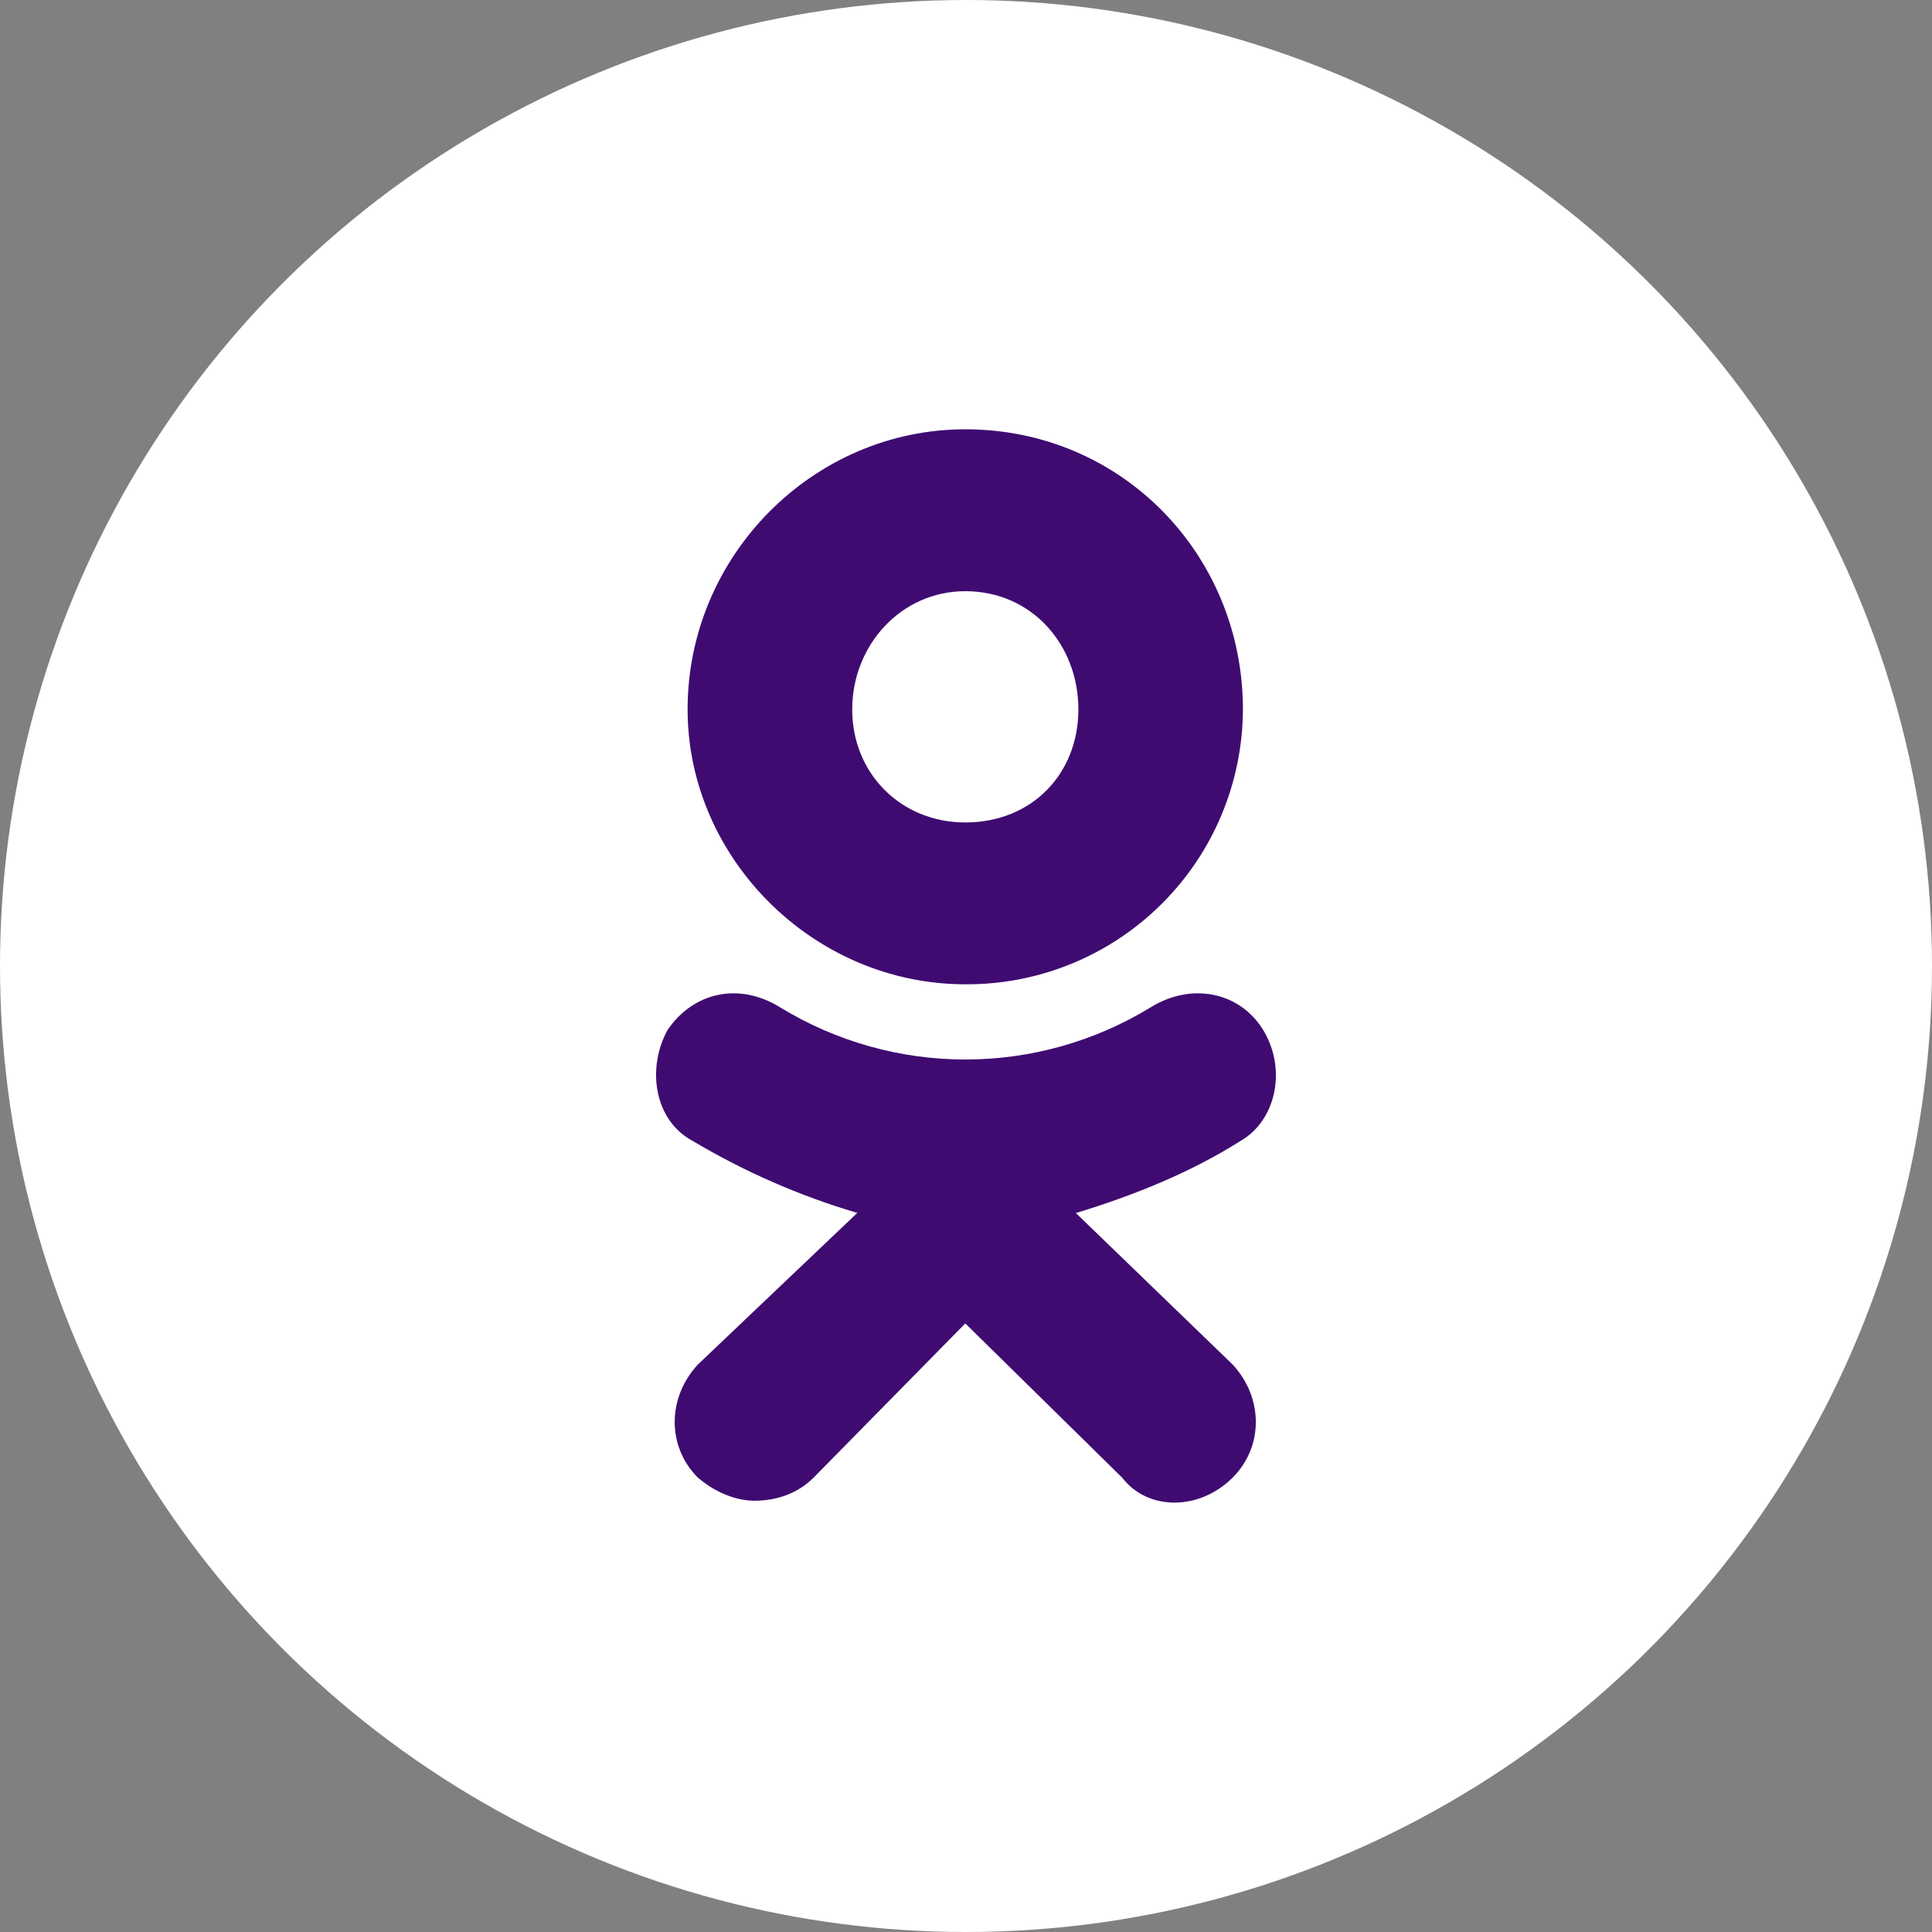 <svg width="30" height="30" viewBox="0 0 30 30" fill="none" xmlns="http://www.w3.org/2000/svg">
<rect x="0" y="0" width="30" height="30" fill="#808080" stroke="none"/>
<circle cx="15" cy="15" r="15" fill="white"/>
<path d="M14.988 15.284C12.634 15.284 10.677 13.329 10.677 11.015C10.677 8.622 12.634 6.666 14.989 6.666C17.424 6.666 19.3 8.621 19.3 11.015C19.296 12.151 18.841 13.239 18.035 14.039C17.229 14.84 16.138 15.288 15.002 15.284L14.988 15.284ZM14.988 9.18C13.992 9.18 13.233 10.018 13.233 11.016C13.233 12.013 13.992 12.771 14.989 12.771C16.026 12.771 16.745 12.013 16.745 11.016C16.746 10.017 16.026 9.18 14.988 9.18ZM16.705 18.835L19.141 21.189C19.62 21.707 19.62 22.465 19.141 22.944C18.622 23.462 17.823 23.462 17.424 22.944L14.989 20.55L12.634 22.944C12.395 23.183 12.075 23.303 11.715 23.303C11.436 23.303 11.117 23.183 10.836 22.944C10.357 22.465 10.357 21.707 10.836 21.189L13.312 18.834C12.418 18.57 11.56 18.195 10.759 17.718C10.16 17.399 10.041 16.602 10.36 16.003C10.759 15.404 11.477 15.245 12.117 15.644C12.982 16.172 13.976 16.452 14.99 16.452C16.004 16.452 16.998 16.172 17.864 15.644C18.503 15.245 19.261 15.404 19.62 16.003C19.98 16.602 19.819 17.398 19.26 17.718C18.502 18.198 17.624 18.557 16.706 18.836L16.705 18.835Z" fill="#3F0B71"/>
</svg>
